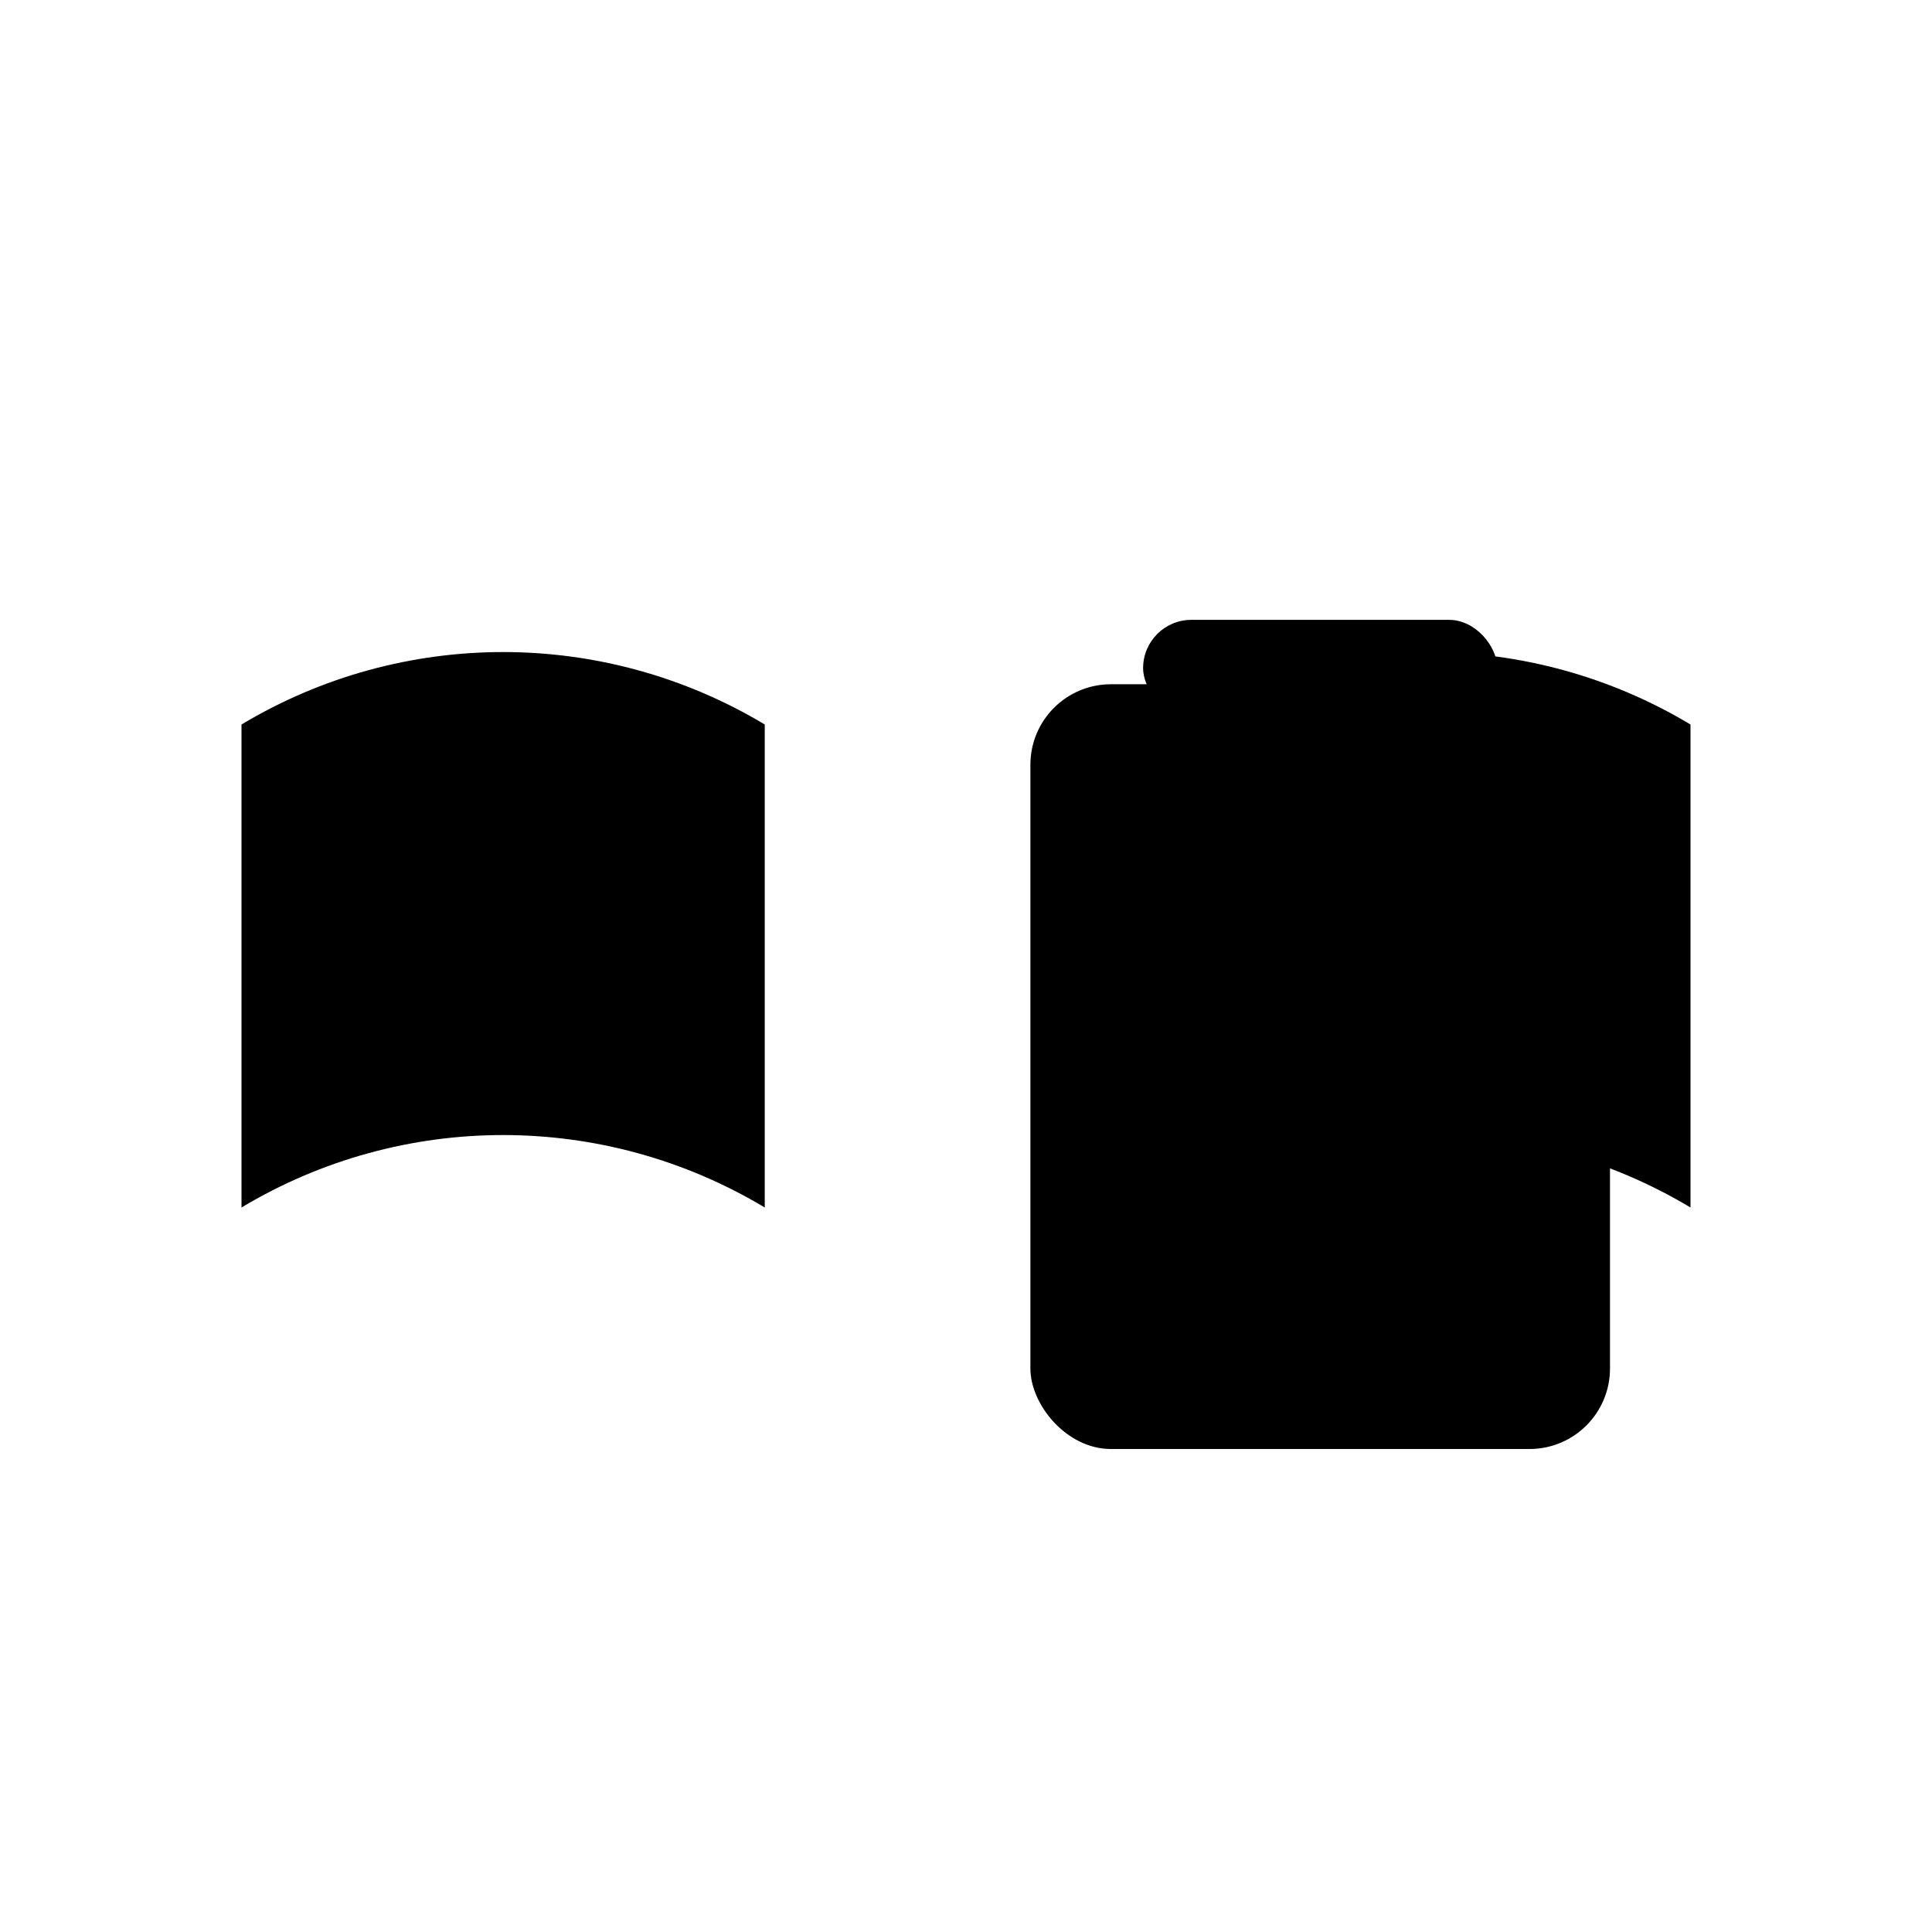 <svg xmlns="http://www.w3.org/2000/svg" width="24" height="24" viewBox="0 0 24 24" fill="none">
  <!-- PREPARE: open book + checklist clipboard -->
  <g fill="currentColor">
    <!-- Open book (left/right pages) -->
    <path d="M3 9c2-1.2 4.5-1.2 6.5 0v6c-2-1.2-4.5-1.2-6.5 0V9zm18 0c-2-1.2-4.5-1.2-6.5 0v6c2-1.2 4.5-1.2 6.5 0V9z"/>
    <!-- Clipboard body -->
    <rect x="12.8" y="8.5" width="7.2" height="9.5" rx="1"/>
    <!-- Clip -->
    <rect x="14.2" y="7.7" width="4.4" height="1.2" rx="0.6"/>
    <!-- Checks -->
    <path d="M14.2 11 l1 1 2-2"/>
    <path d="M14.2 13.8 l1 1 2-2"/>
    <path d="M14.2 16.6 l1 1 2-2"/>
  </g>
</svg>

